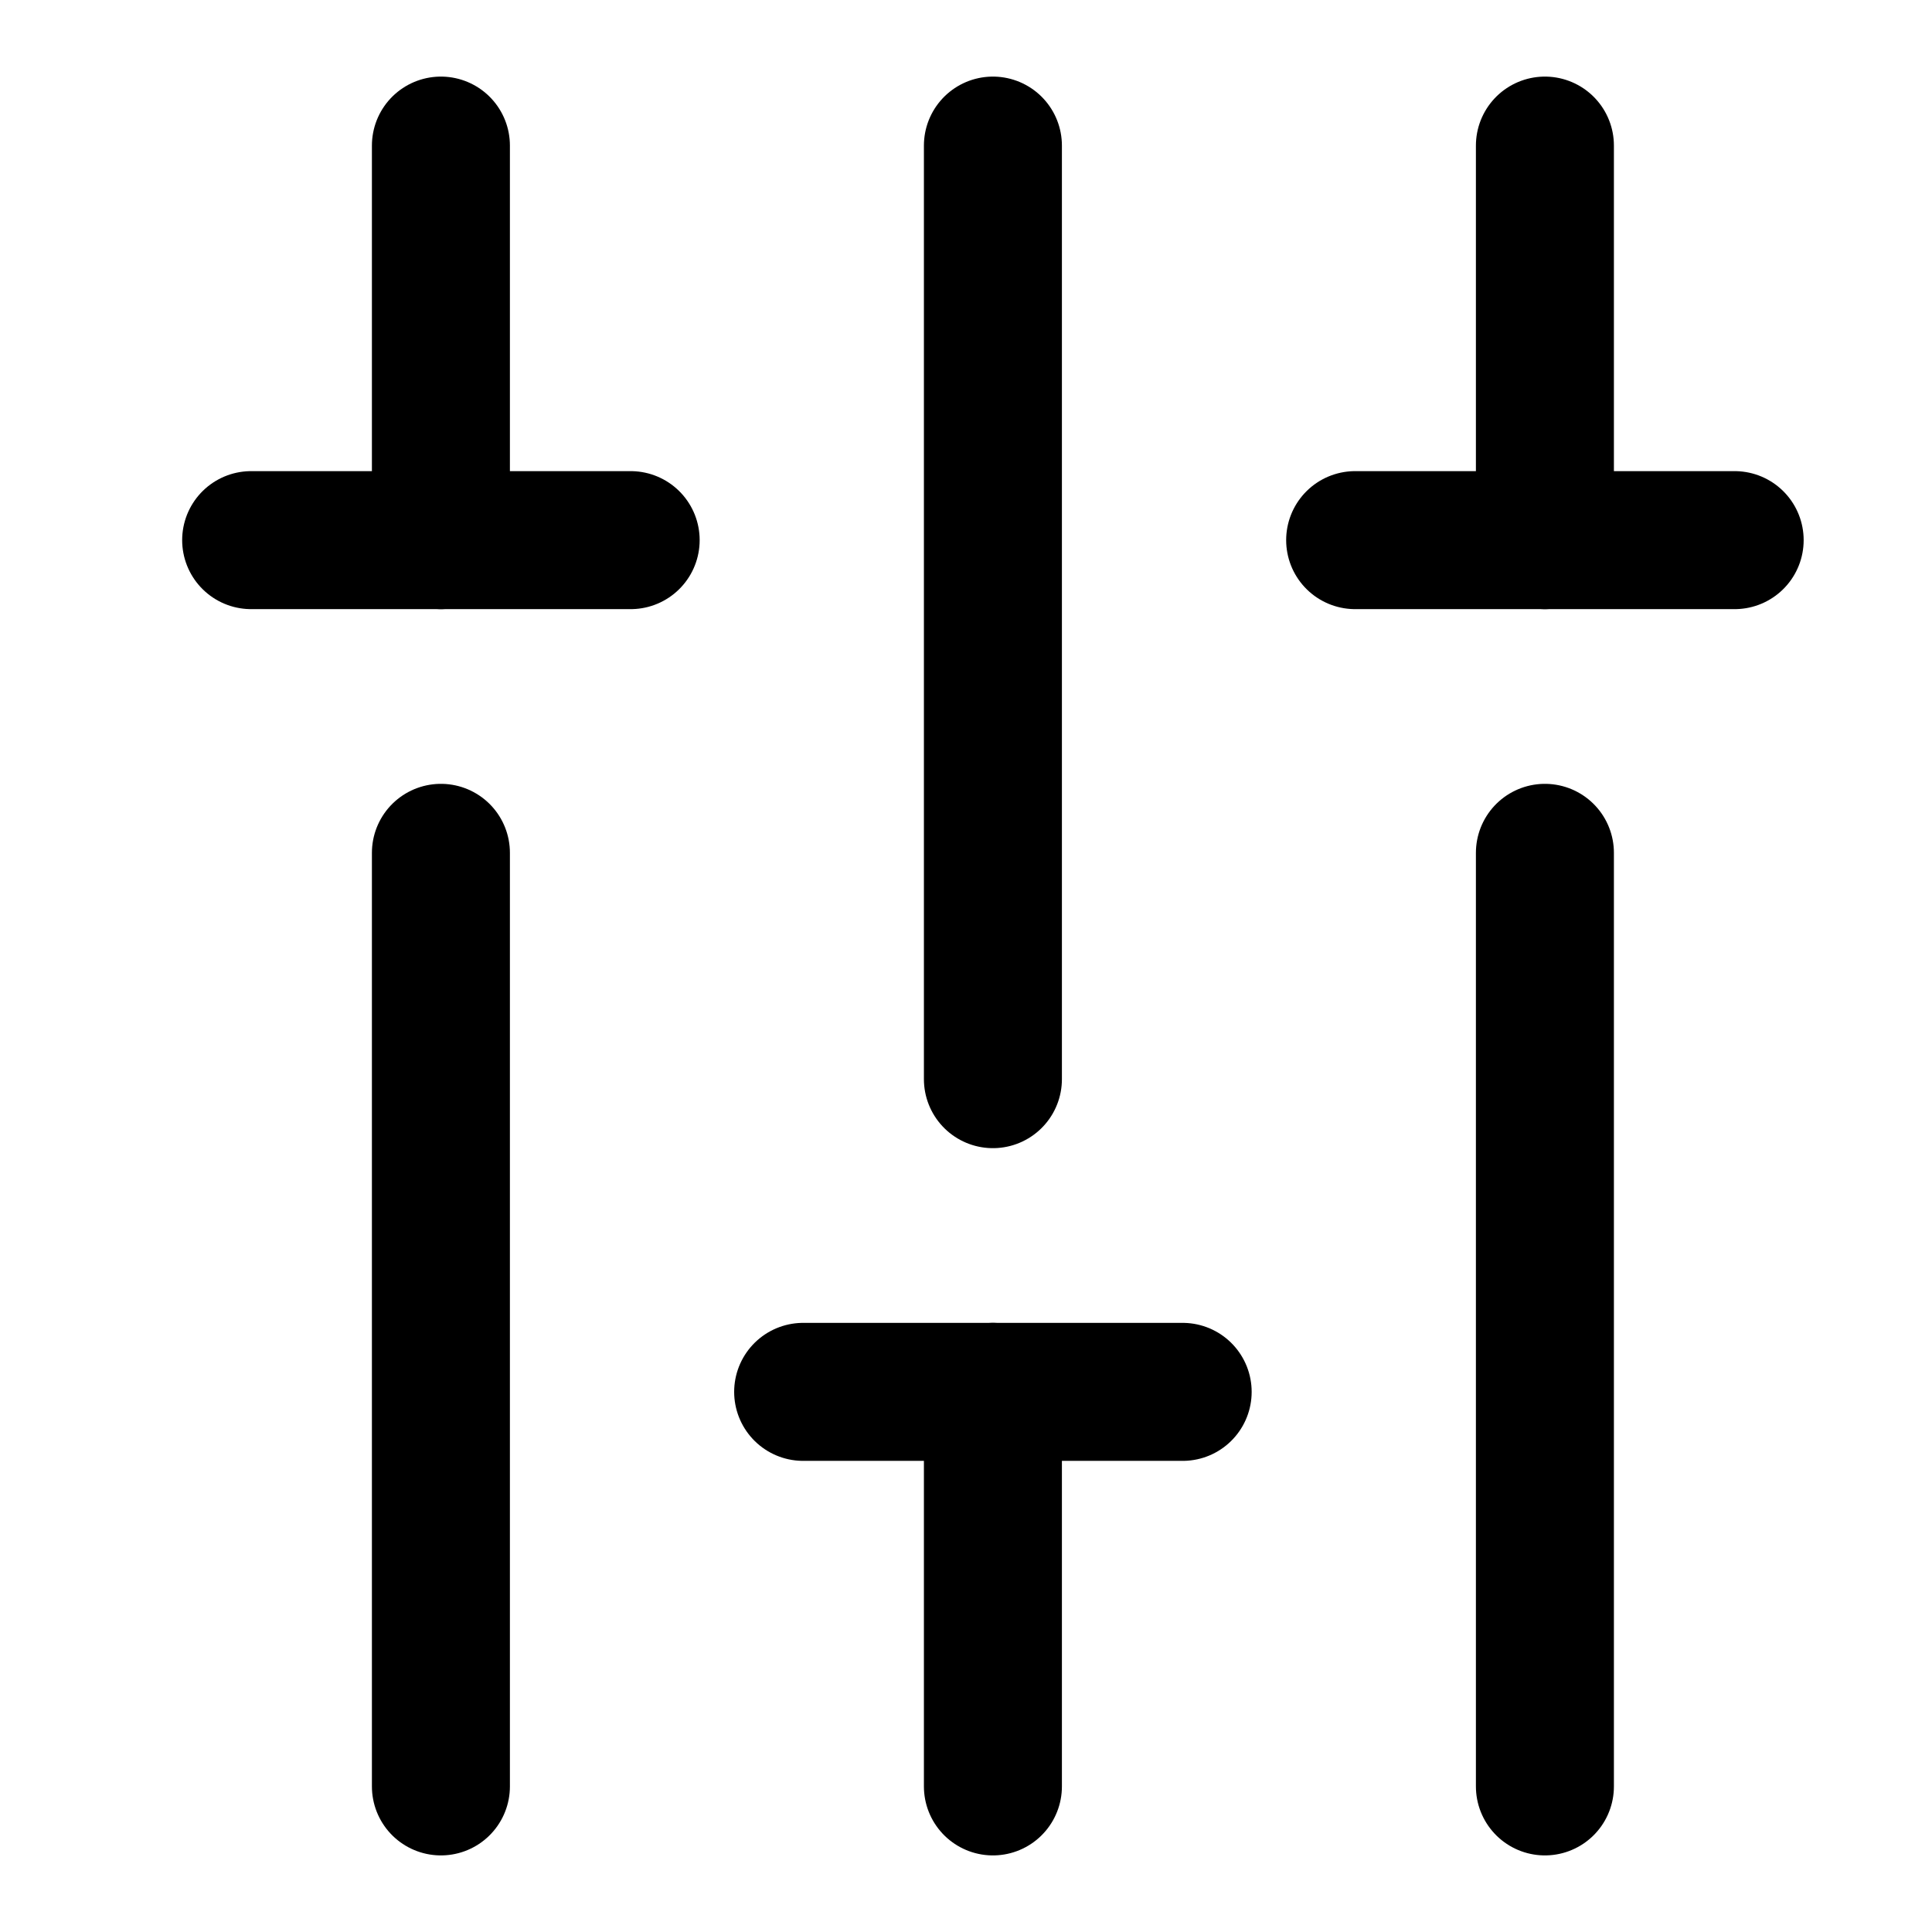 <svg focusable="false" xmlns="http://www.w3.org/2000/svg" fill="none" role="img" aria-label="Icon" viewBox="0 0 14 14">
  <path d="M11.195 1.055v2.86m-8-2.86v2.86m4 9.03v-2.86m5.375-6.171H9.82m-5.25 0H1.82m6.75 6.172H5.82m5.375-3.906v6.765m-8-6.765v6.765m4-5.125V1.055" stroke="currentColor" stroke-linecap="round" stroke-linejoin="round"/>
</svg>
